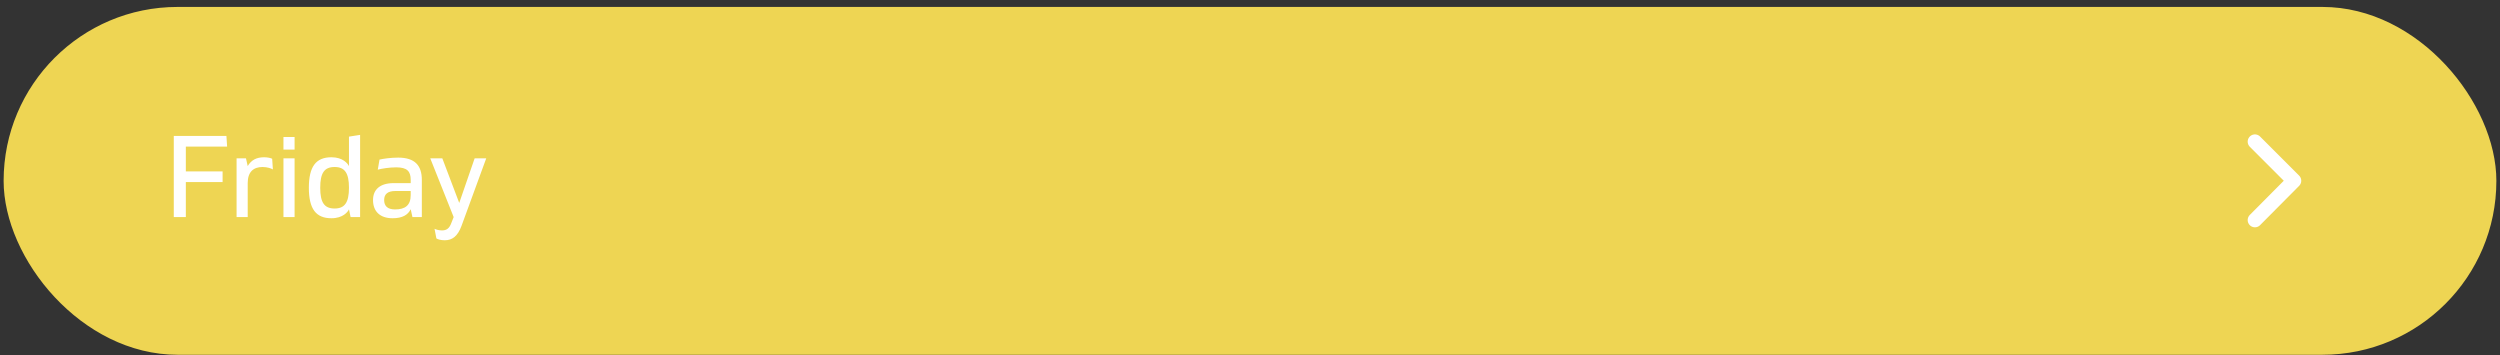 <svg width="345" height="49" viewBox="0 0 345 49" fill="none" xmlns="http://www.w3.org/2000/svg">
<rect x="0" y="0" width="345" height="49" fill="#333333" stroke="none"/>
<rect x="0.5" y="0.958" width="344" height="48" rx="24" fill="#EED553"/>
<path d="M23.982 29.958H25.646V25.126H30.718V23.654H25.646V20.23H31.342L31.246 18.758H23.982V29.958ZM32.648 29.958H34.184V25.254C34.184 23.734 34.968 23.046 36.232 23.046C36.904 23.046 37.448 23.254 37.656 23.382L37.56 21.91C37.384 21.814 36.952 21.702 36.456 21.702C35.384 21.702 34.68 22.086 34.184 22.918L33.944 21.846H32.648V29.958ZM39.117 20.646H40.653V18.902H39.117V20.646ZM39.117 29.958H40.653V21.846H39.117V29.958ZM48.158 18.854V22.934C47.998 22.566 47.31 21.702 45.742 21.702C43.614 21.702 42.622 22.966 42.622 25.91C42.622 28.854 43.614 30.118 45.742 30.118C47.31 30.118 47.998 29.254 48.158 28.886L48.382 29.958H49.694V18.614L48.158 18.854ZM46.174 28.774C44.766 28.774 44.19 27.958 44.19 25.91C44.19 23.862 44.766 23.046 46.174 23.046C47.566 23.046 48.158 23.862 48.158 25.91C48.158 27.958 47.566 28.774 46.174 28.774ZM54.181 30.118C55.525 30.118 56.309 29.654 56.677 28.87L56.917 29.958H58.213V24.822C58.213 22.854 57.269 21.75 54.949 21.75C53.877 21.75 52.853 21.91 52.373 22.022L52.133 23.414C52.661 23.27 53.717 23.094 54.677 23.094C56.181 23.094 56.677 23.638 56.677 24.822V25.27H54.325C52.453 25.27 51.477 26.15 51.477 27.606C51.477 29.142 52.405 30.118 54.181 30.118ZM54.517 28.902C53.477 28.902 53.013 28.422 53.013 27.606C53.013 26.806 53.477 26.358 54.581 26.358H56.677V26.918C56.677 28.342 55.909 28.902 54.517 28.902ZM61.374 33.158C62.414 33.158 63.166 32.598 63.694 31.158L67.102 21.846H65.502L63.374 28.006L61.038 21.846H59.374L62.606 29.958L62.302 30.726C62.014 31.542 61.614 31.798 60.99 31.798C60.558 31.798 60.158 31.67 59.966 31.574L60.222 32.902C60.382 33.014 60.814 33.158 61.374 33.158Z" fill="white"/>
<path d="M311.179 19.547L316.573 24.94L311.179 30.369" stroke="white" stroke-width="2" stroke-linecap="round" stroke-linejoin="round"/>
</svg>
